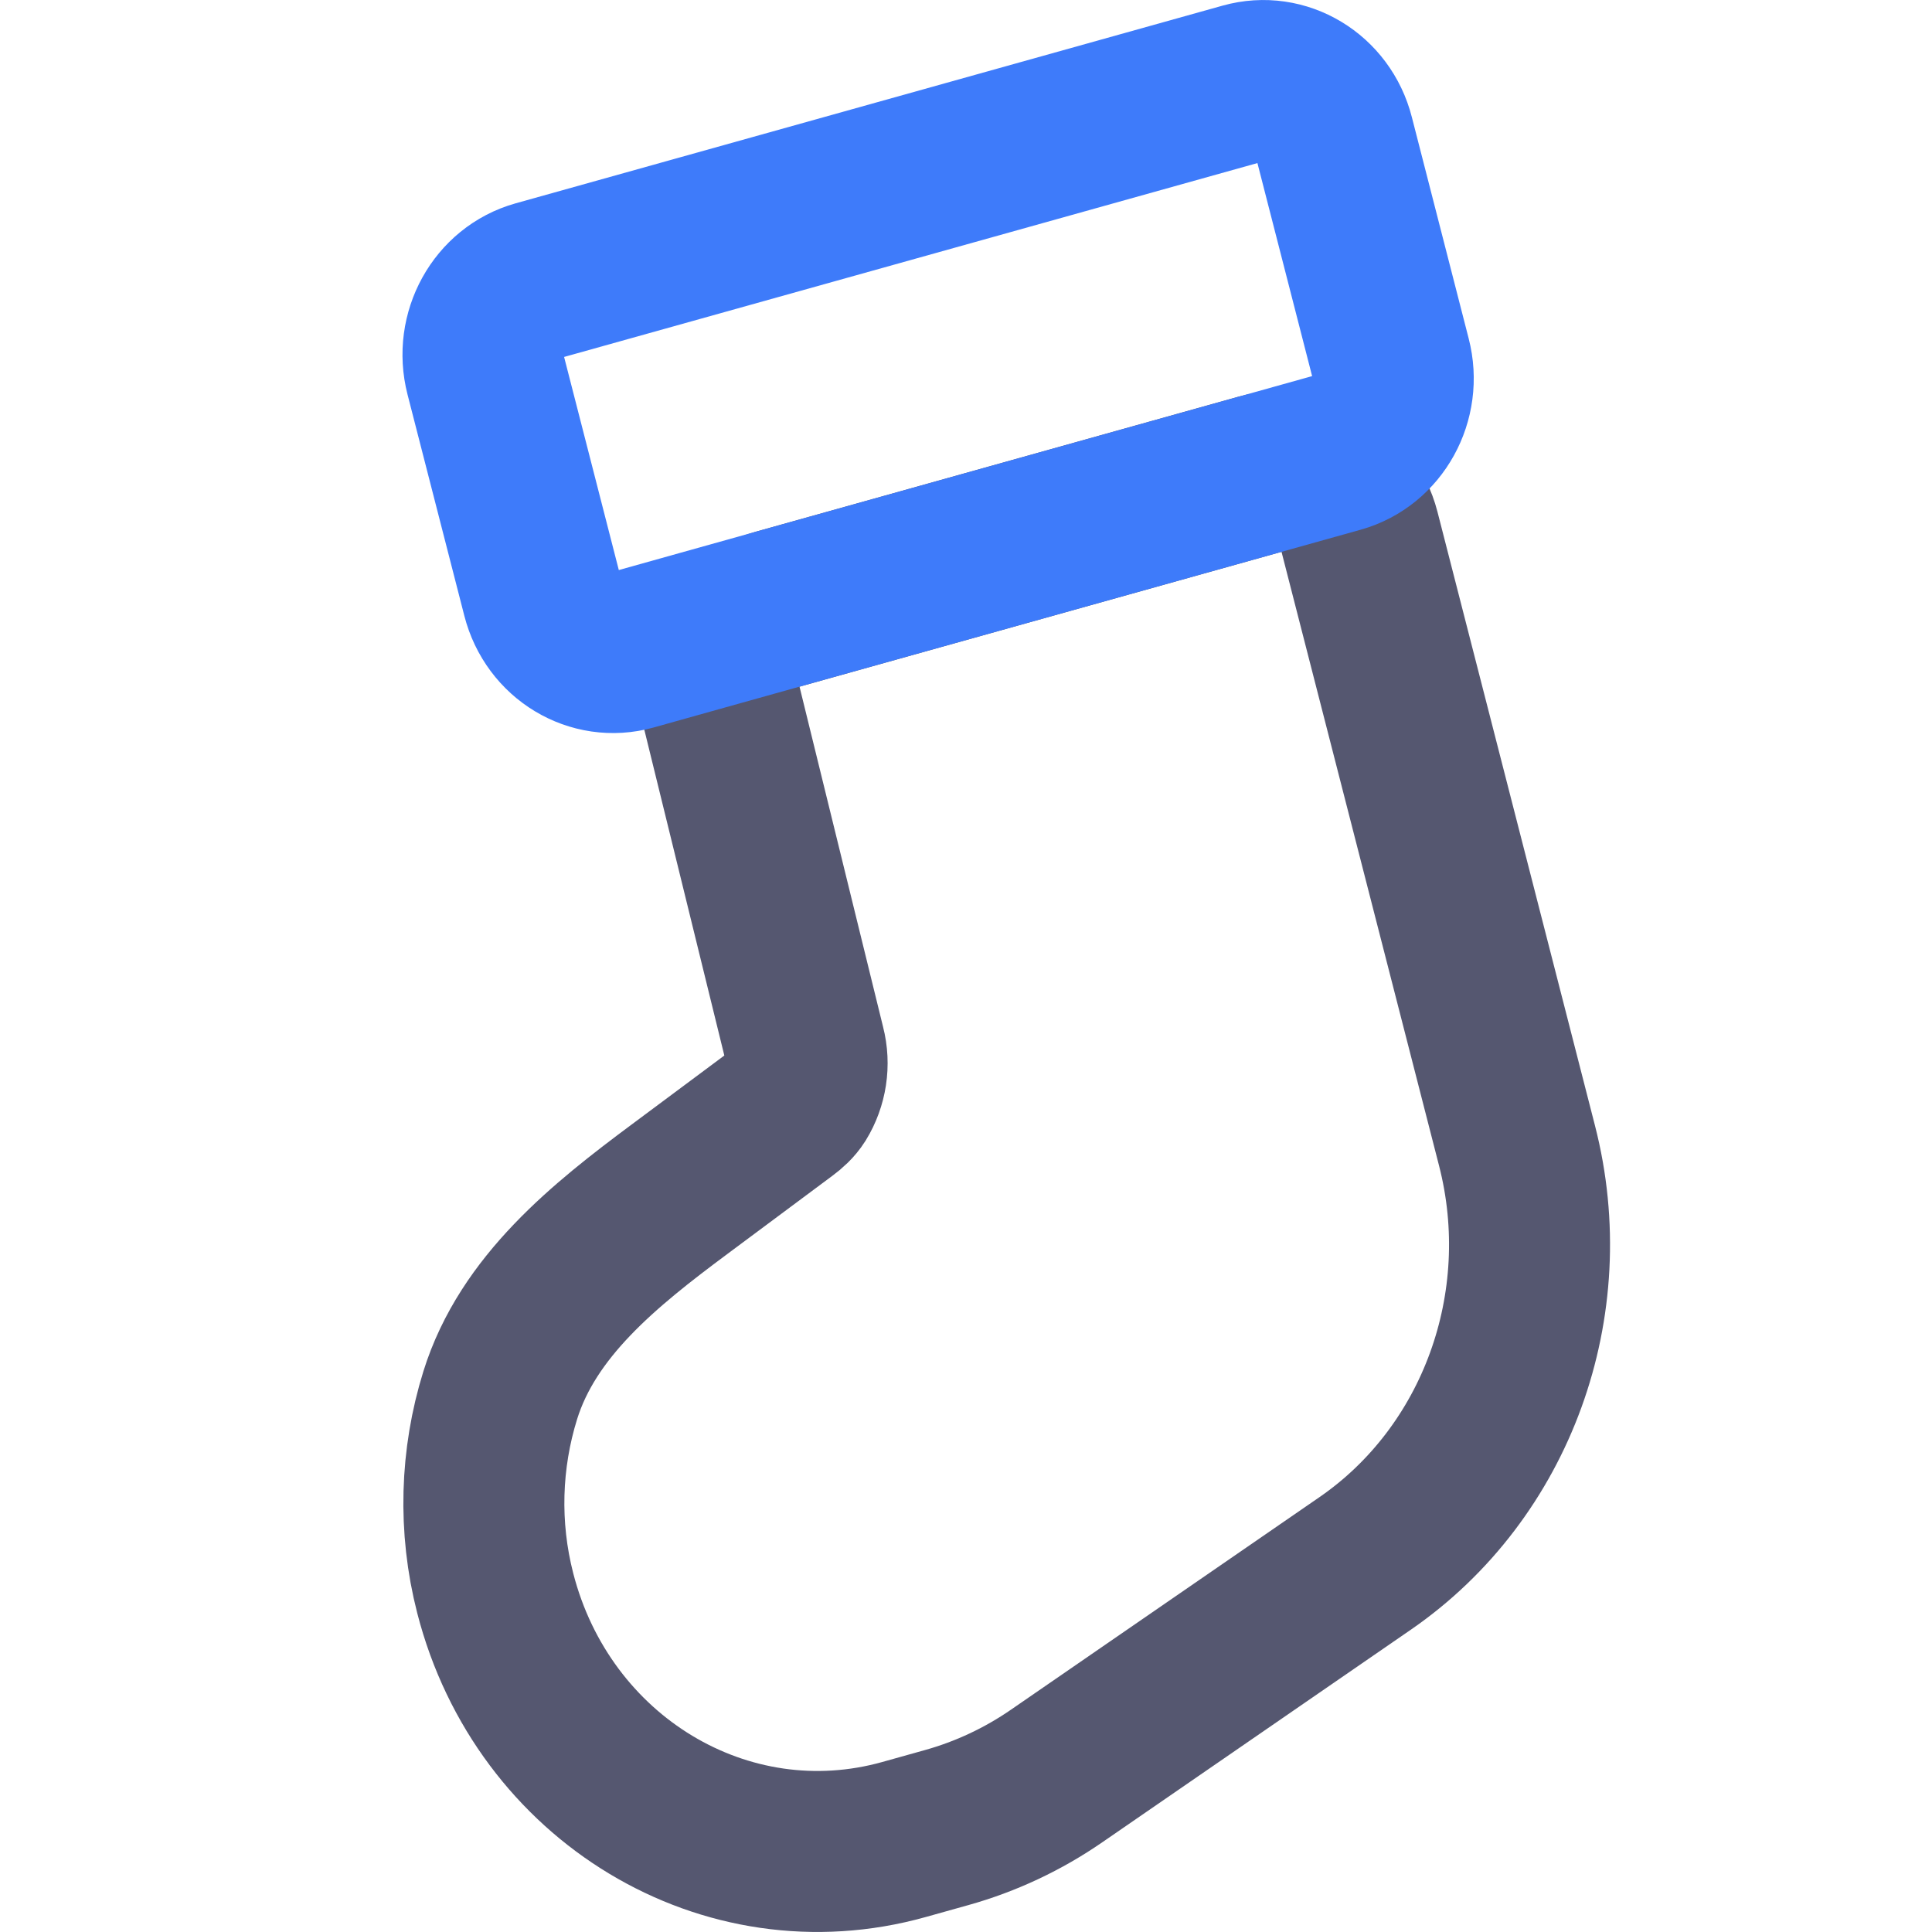 <svg width="24" height="24" viewBox="0 0 24 24" fill="none" xmlns="http://www.w3.org/2000/svg">
<g clip-path="url(#clip0_402_17166)">
<path d="M18.845 14.232L16.888 6.606C16.748 6.063 16.19 5.741 15.65 5.892L9.662 7.567C9.142 7.712 8.832 8.244 8.961 8.769L10 13C10.057 13.22 10.02 13.452 9.904 13.641C9.863 13.706 9.805 13.758 9.743 13.804L8.44 14.774C7.511 15.465 6.558 16.228 6.214 17.333C5.97 18.117 5.941 18.971 6.152 19.791C6.745 22.1 9.018 23.47 11.23 22.851L11.759 22.703C12.246 22.567 12.709 22.35 13.13 22.059L16.959 19.421C18.592 18.295 19.352 16.205 18.845 14.232Z" stroke="#555770" stroke-width="2"/>
<path d="M6.031 4.652C5.901 4.145 6.189 3.625 6.674 3.489L15.457 1.033C15.942 0.897 16.441 1.197 16.57 1.704L17.276 4.454C17.407 4.961 17.119 5.481 16.634 5.617L8.729 7.828L7.851 8.074C7.366 8.209 6.867 7.909 6.737 7.402L6.031 4.652Z" stroke="#3E7BFA" stroke-width="2"/>
</g>
<defs>
<clipPath id="clip0_402_17166">
<rect width="24" height="24" fill="white"/>
</clipPath>
</defs>
</svg>
